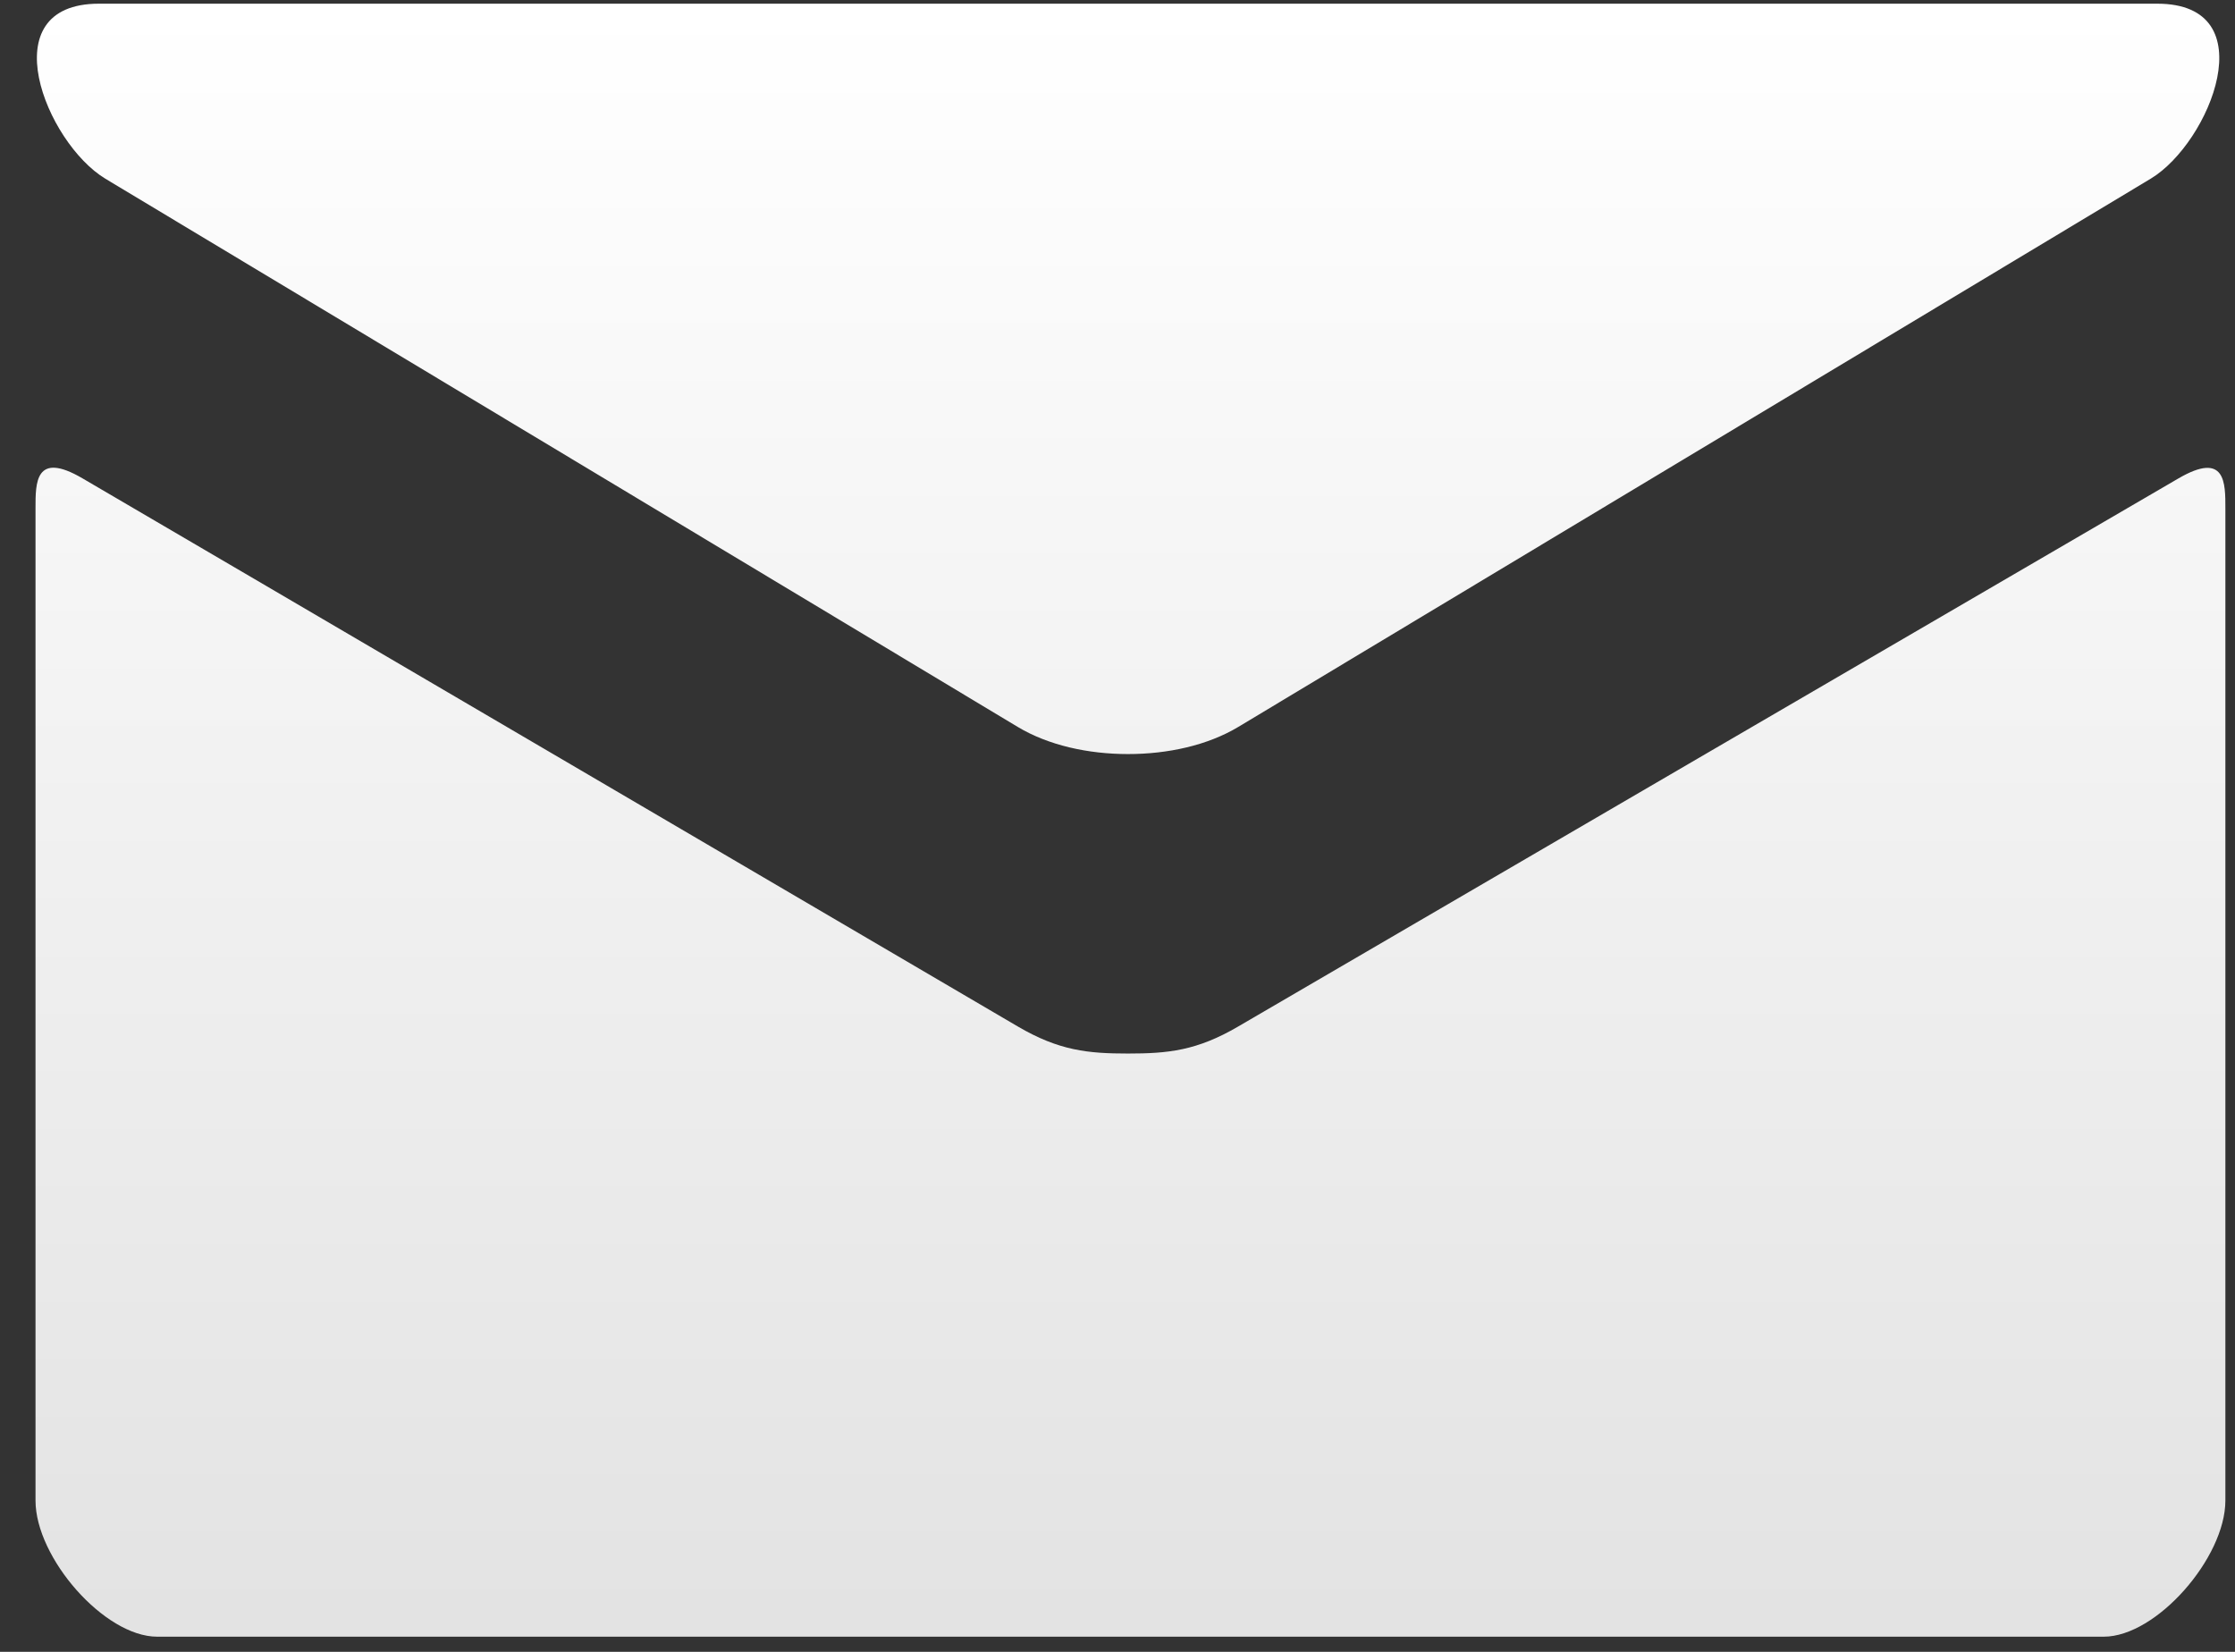 <?xml version="1.0" encoding="UTF-8" standalone="no"?>
<svg width="46px" height="34px" viewBox="0 0 46 34" version="1.1" xmlns="http://www.w3.org/2000/svg" xmlns:xlink="http://www.w3.org/1999/xlink" xmlns:sketch="http://www.bohemiancoding.com/sketch/ns">
    <rect x="0" y="0" width="46" height="34" fill="#333333" stroke="none"/>
    <!-- Generator: Sketch 3.2.2 (9983) - http://www.bohemiancoding.com/sketch -->
    <title>Shape</title>
    <desc>Created with Sketch.</desc>
    <defs>
        <linearGradient x1="50%" y1="0%" x2="50%" y2="99.025%" id="linearGradient-1">
            <stop stop-color="#FFFFFF" offset="0%"></stop>
            <stop stop-color="#E3E3E3" offset="100%"></stop>
        </linearGradient>
    </defs>
    <g id="Page-1" stroke="none" stroke-width="1" fill="none" fill-rule="evenodd" sketch:type="MSPage">
        <g id="Landscape---Retina" sketch:type="MSArtboardGroup" transform="translate(-943, -615)" fill="url(#linearGradient-1)">
            <g id="Group-2" sketch:type="MSLayerGroup" transform="translate(442, 608)">
                <path d="M503.168,10.678 C504.39,11.412 521.317,21.585 521.948,21.963 C522.579,22.341 523.395,22.521 524.217,22.521 C525.038,22.521 525.854,22.341 526.485,21.963 C527.116,21.585 544.043,11.412 545.265,10.678 C546.489,9.941 547.646,7.076 545.4,7.076 L503.036,7.076 C500.79,7.076 501.947,9.941 503.168,10.678 L503.168,10.678 Z M545.833,16.849 C544.443,17.658 527.336,27.629 526.485,28.128 C525.634,28.627 525.038,28.685 524.217,28.685 C523.395,28.685 522.799,28.627 521.948,28.128 C521.097,27.629 504.087,17.655 502.698,16.846 C501.721,16.274 501.731,16.944 501.731,17.459 L501.731,37.887 C501.731,39.063 503.148,40.688 504.235,40.688 L544.298,40.688 C545.385,40.688 546.802,39.063 546.802,37.887 L546.802,17.462 C546.802,16.947 546.812,16.277 545.833,16.849 L545.833,16.849 Z" id="Shape" sketch:type="MSShapeGroup"></path>
            </g>
        </g>
    </g>
</svg>
